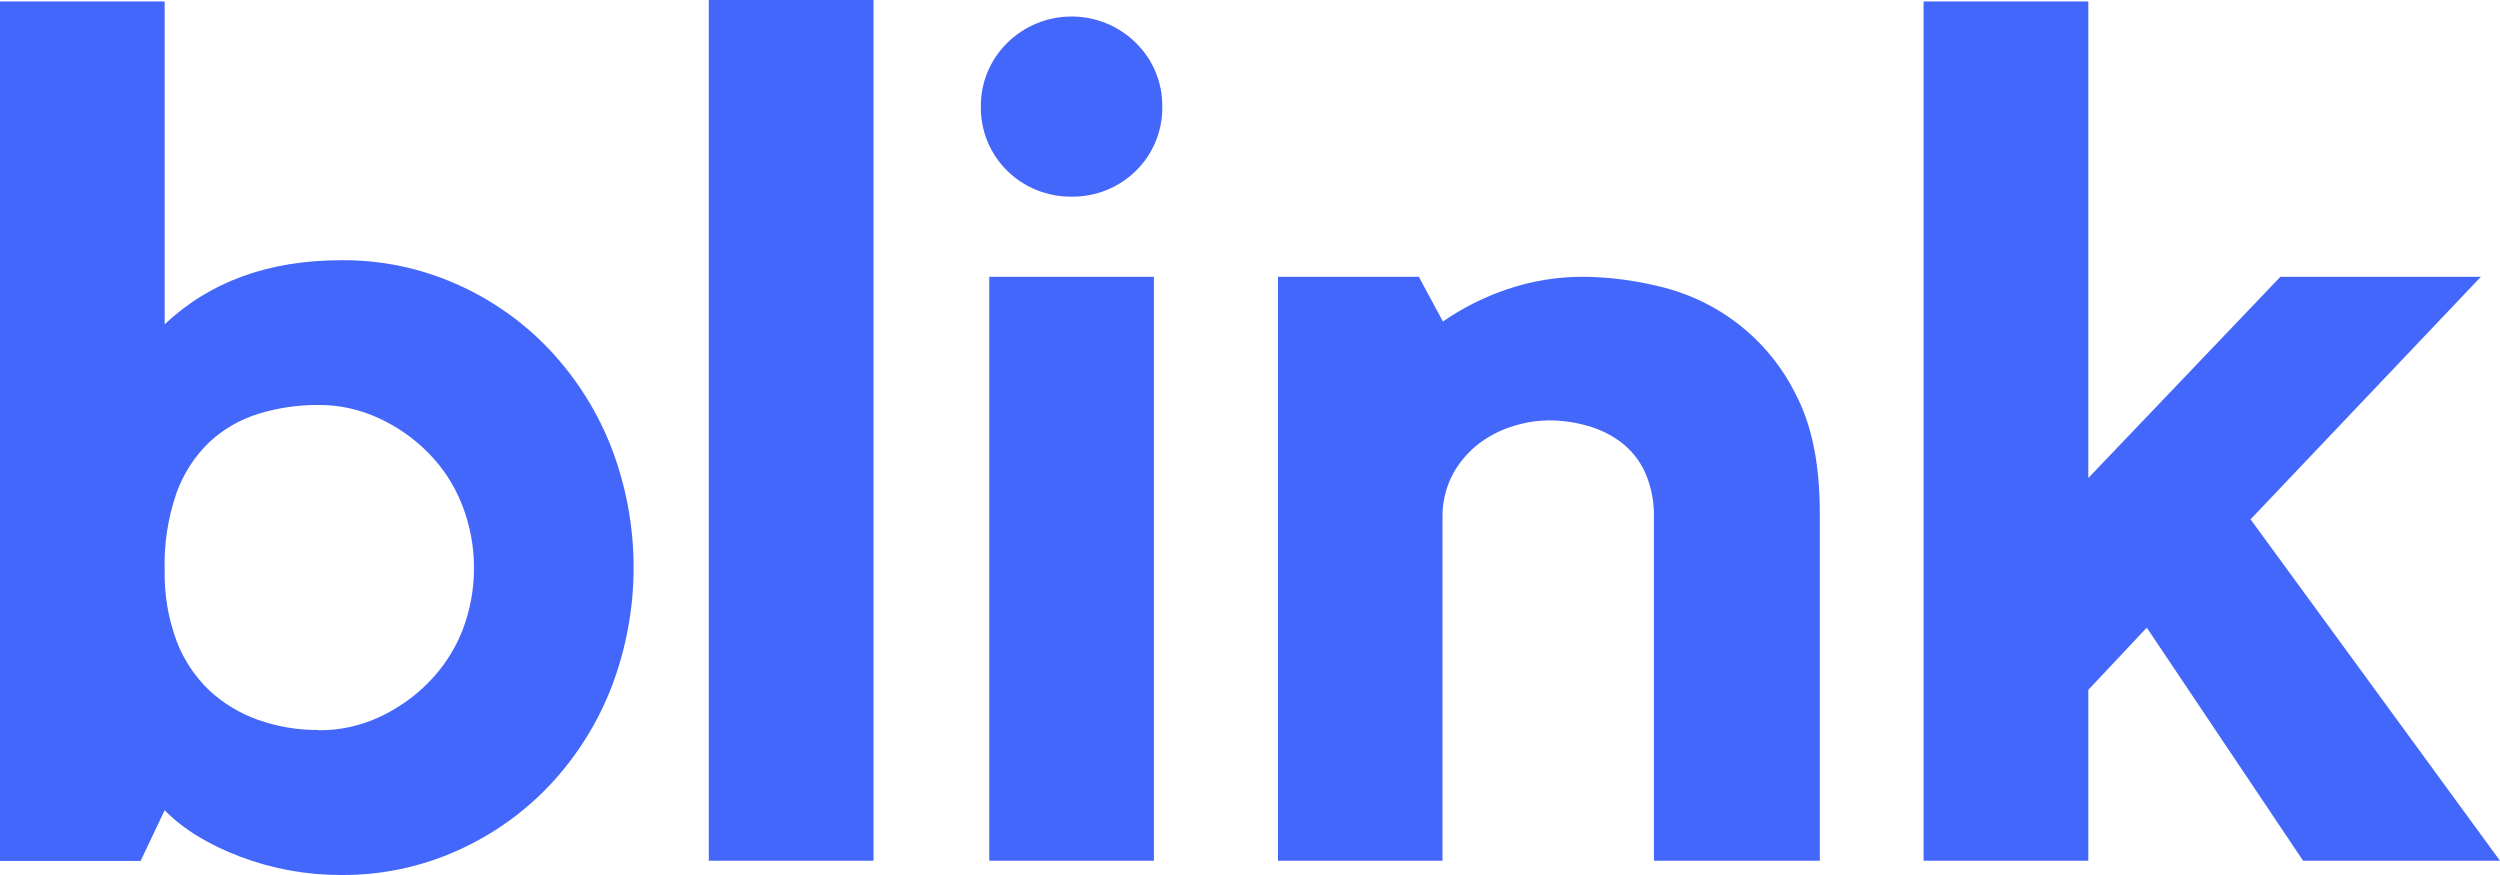 <svg width="80" height="28" viewBox="0 0 80 28" fill="none" xmlns="http://www.w3.org/2000/svg">
<path d="M10.92 8.327C12.197 8.316 13.461 8.579 14.625 9.099C15.751 9.598 16.763 10.316 17.603 11.209C18.454 12.118 19.122 13.179 19.57 14.336C20.511 16.8 20.511 19.519 19.57 21.983C19.122 23.141 18.454 24.203 17.603 25.113C16.762 26.005 15.75 26.723 14.625 27.223C13.461 27.744 12.197 28.009 10.92 28C9.818 28.003 8.724 27.805 7.694 27.417C6.668 27.028 5.859 26.531 5.269 25.928L4.499 27.549H0V0.046H5.269V10.377C6.72 9.01 8.603 8.327 10.92 8.327ZM10.195 23.368C10.861 23.373 11.52 23.231 12.124 22.953C12.716 22.681 13.254 22.305 13.709 21.842C14.174 21.372 14.541 20.814 14.786 20.203C15.296 18.9 15.296 17.456 14.786 16.153C14.544 15.534 14.178 14.97 13.709 14.495C13.254 14.032 12.717 13.655 12.124 13.383C11.521 13.102 10.863 12.957 10.196 12.959C9.542 12.955 8.892 13.05 8.267 13.242C7.683 13.423 7.147 13.732 6.701 14.146C6.23 14.6 5.871 15.155 5.651 15.767C5.375 16.56 5.246 17.396 5.269 18.234C5.252 19.011 5.381 19.783 5.651 20.513C5.877 21.111 6.236 21.652 6.701 22.096C7.152 22.513 7.685 22.834 8.267 23.038C8.886 23.256 9.538 23.365 10.195 23.36V23.368ZM22.682 0H27.953V27.544H22.682V0ZM36.925 27.544H31.656V8.857H36.925L36.925 27.544ZM34.291 6.293C33.908 6.297 33.529 6.226 33.175 6.083C32.821 5.941 32.499 5.73 32.229 5.463C31.959 5.196 31.745 4.879 31.601 4.53C31.456 4.181 31.384 3.806 31.388 3.429C31.381 3.049 31.452 2.671 31.597 2.318C31.741 1.965 31.956 1.644 32.229 1.375C32.499 1.107 32.82 0.894 33.174 0.748C33.528 0.603 33.907 0.528 34.291 0.528C34.674 0.528 35.053 0.603 35.407 0.748C35.761 0.894 36.082 1.107 36.352 1.375C36.625 1.644 36.84 1.965 36.985 2.318C37.129 2.671 37.2 3.049 37.193 3.429C37.197 3.806 37.125 4.181 36.98 4.53C36.836 4.879 36.622 5.197 36.352 5.463C36.082 5.73 35.76 5.941 35.406 6.083C35.052 6.226 34.673 6.297 34.291 6.293ZM50.711 8.857C51.509 8.869 52.304 8.971 53.079 9.161C54.019 9.379 54.898 9.799 55.654 10.392C56.41 10.985 57.023 11.736 57.45 12.591C57.972 13.571 58.233 14.839 58.234 16.396V27.544H52.925V16.578C52.94 16.074 52.843 15.572 52.638 15.109C52.466 14.731 52.201 14.401 51.868 14.147C51.543 13.906 51.174 13.727 50.781 13.62C50.384 13.509 49.972 13.452 49.559 13.451C49.19 13.457 48.824 13.513 48.472 13.62C48.072 13.736 47.697 13.921 47.363 14.167C47.01 14.431 46.717 14.764 46.504 15.147C46.267 15.587 46.148 16.08 46.16 16.578V27.544H40.896V8.857H45.403L46.173 10.288C46.808 9.85 47.502 9.502 48.235 9.254C49.031 8.984 49.868 8.85 50.711 8.857ZM72.018 16.619L80 27.544H73.699L68.697 20.085L66.826 22.075V27.544H61.555V0.046H66.826V15.297L72.973 8.857H79.389L72.018 16.619Z" fill="#4467FB"></path>
</svg>